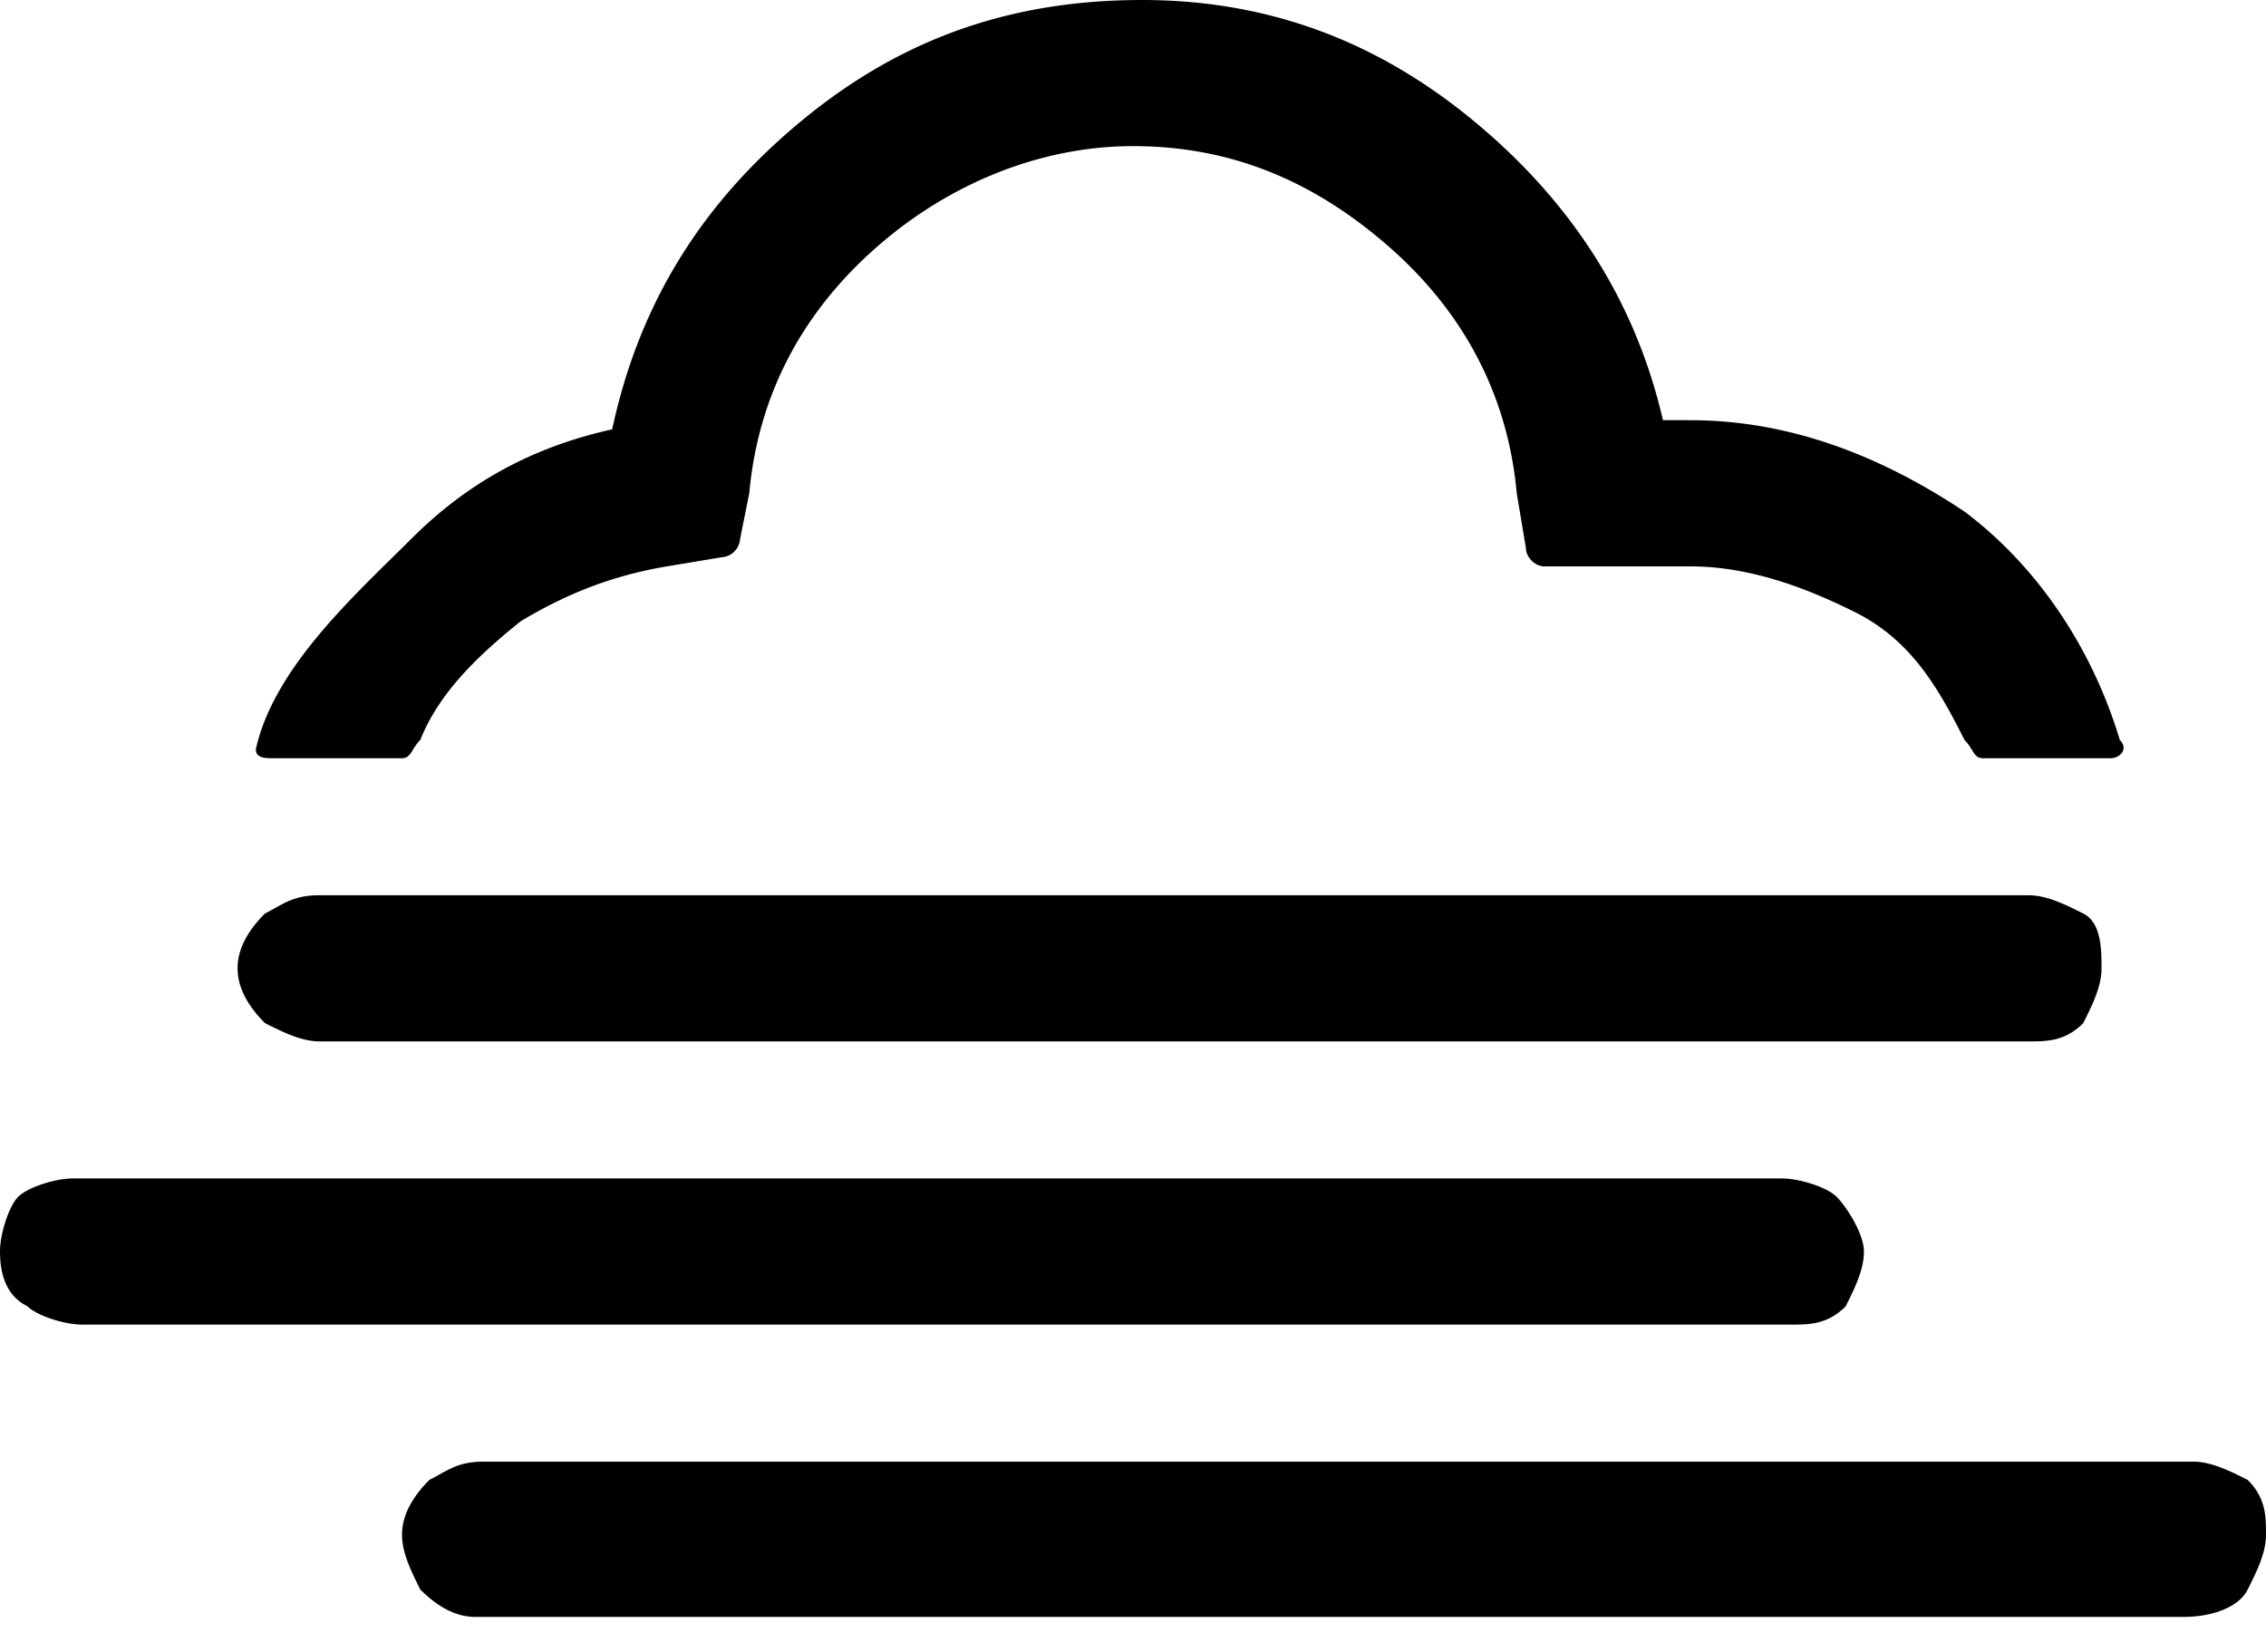 <svg width="48" height="35" xmlns="http://www.w3.org/2000/svg"><path d="M0 26.516c0-.387.194-.968.387-1.161.194-.194.774-.387 1.161-.387h36.194c.387 0 .968.193 1.161.387.194.193.58.774.58 1.161s-.193.774-.386 1.161c-.387.388-.774.388-1.162.388H1.742c-.387 0-.968-.194-1.161-.388-.387-.193-.581-.58-.581-1.16zm5.032-6c0-.387.194-.774.58-1.161.388-.194.582-.387 1.162-.387h36.194c.387 0 .774.193 1.161.387.387.193.387.774.387 1.161s-.193.774-.387 1.161c-.387.388-.774.388-1.161.388H6.774c-.387 0-.774-.194-1.161-.388-.387-.387-.58-.774-.58-1.16zm.387-4.645c0 .194.194.194.387.194h2.71c.194 0 .194-.194.387-.388.387-.967 1.162-1.742 2.13-2.516.967-.58 1.935-.967 3.096-1.161l1.161-.194a.416.416 0 00.387-.387l.194-.967c.194-2.13 1.161-3.871 2.71-5.226 1.548-1.355 3.484-2.13 5.419-2.13 2.129 0 3.871.775 5.42 2.13 1.548 1.355 2.515 3.097 2.709 5.226l.194 1.16c0 .194.193.388.387.388h3.096c1.162 0 2.323.387 3.484.968 1.162.58 1.742 1.548 2.323 2.71.193.193.193.387.387.387h2.71c.193 0 .387-.194.193-.388-.58-1.935-1.742-3.677-3.29-4.838-1.742-1.162-3.678-1.936-5.807-1.936h-.58c-.58-2.516-1.936-4.645-4.065-6.387C29.032.774 26.71 0 24.194 0c-2.71 0-5.033.774-7.162 2.516-2.129 1.742-3.484 3.871-4.064 6.58-1.742.388-3.097 1.162-4.258 2.323-1.162 1.162-2.904 2.71-3.29 4.452 0-.194 0 0 0 0zm3.097 16.645c0-.387.194-.774.58-1.161.388-.194.581-.387 1.162-.387h36.194c.387 0 .774.193 1.16.387.388.387.388.774.388 1.161s-.194.774-.387 1.161c-.194.388-.774.581-1.355.581H10.065c-.388 0-.775-.193-1.162-.58-.193-.388-.387-.775-.387-1.162z" fill="#000" fill-rule="evenodd"/></svg>